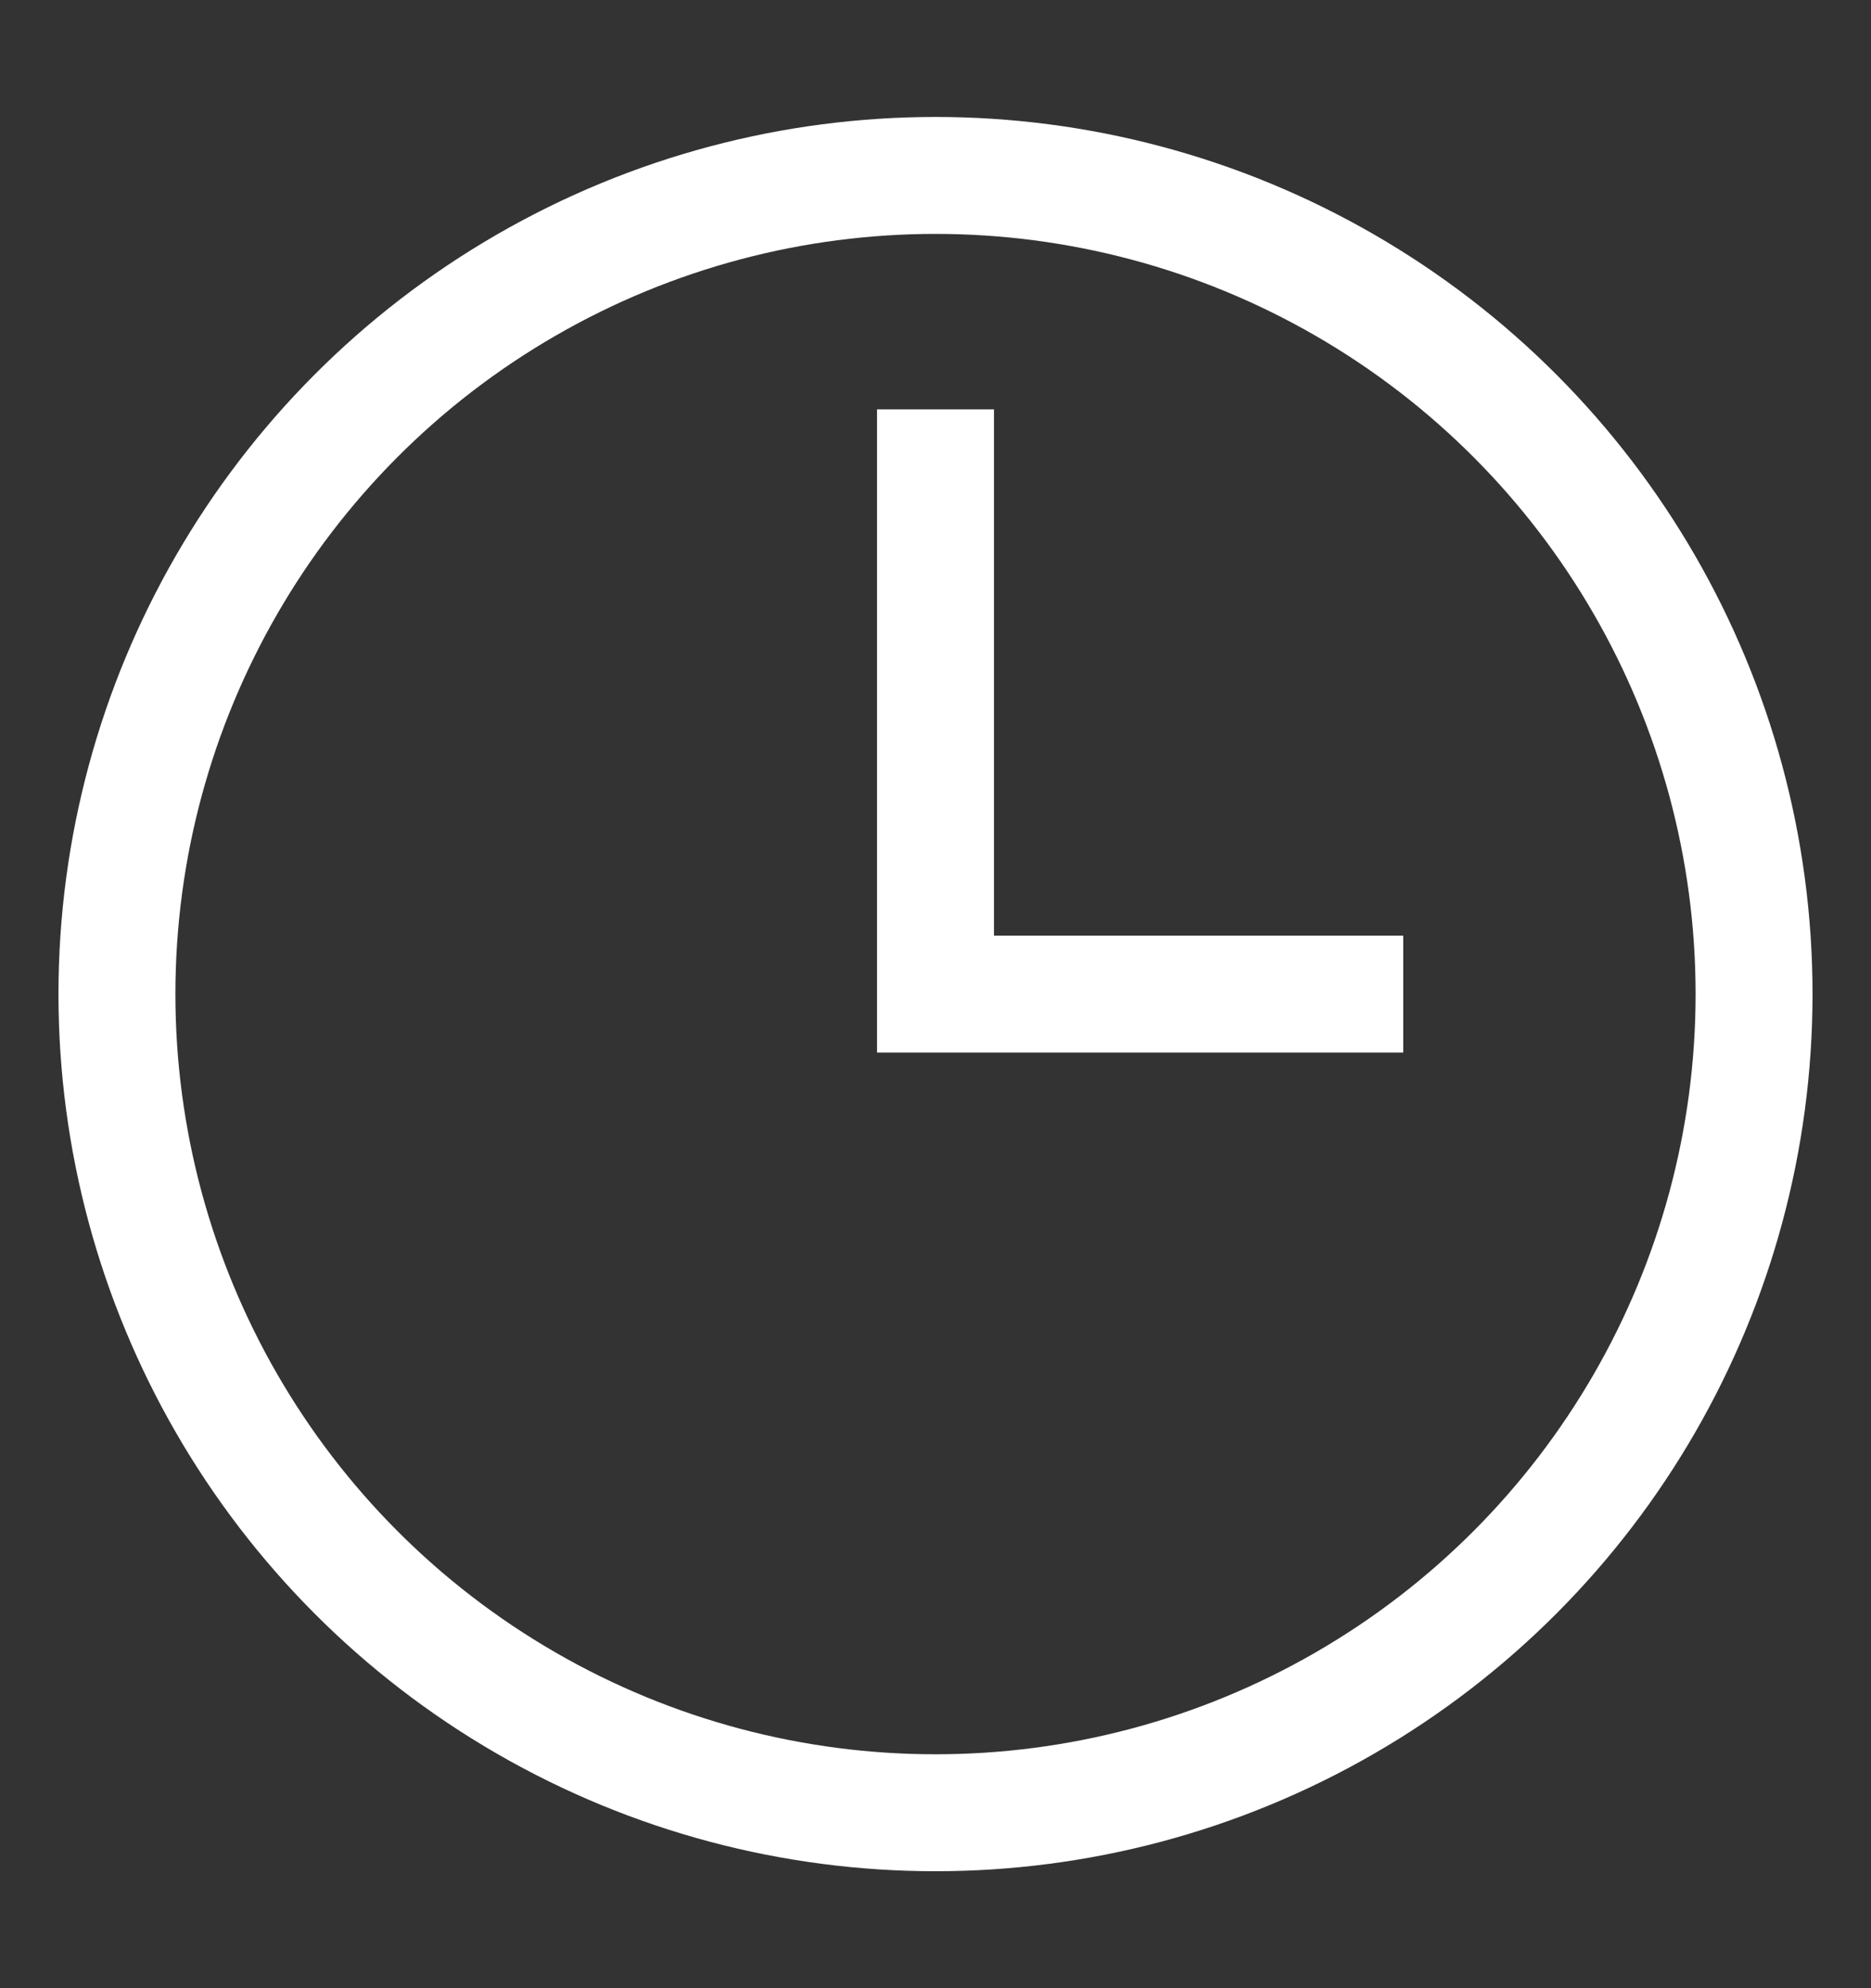 <svg width="16" height="17" viewBox="0 0 16 17" fill="none" xmlns="http://www.w3.org/2000/svg">
<rect x="0" y="0" width="16" height="17" fill="#333333" stroke="none"/>
<path d="M12 8.5L8 8.5L8 3.5" stroke="white"/>
<circle cx="8" cy="8.5" r="7" stroke="white"/>
</svg>
